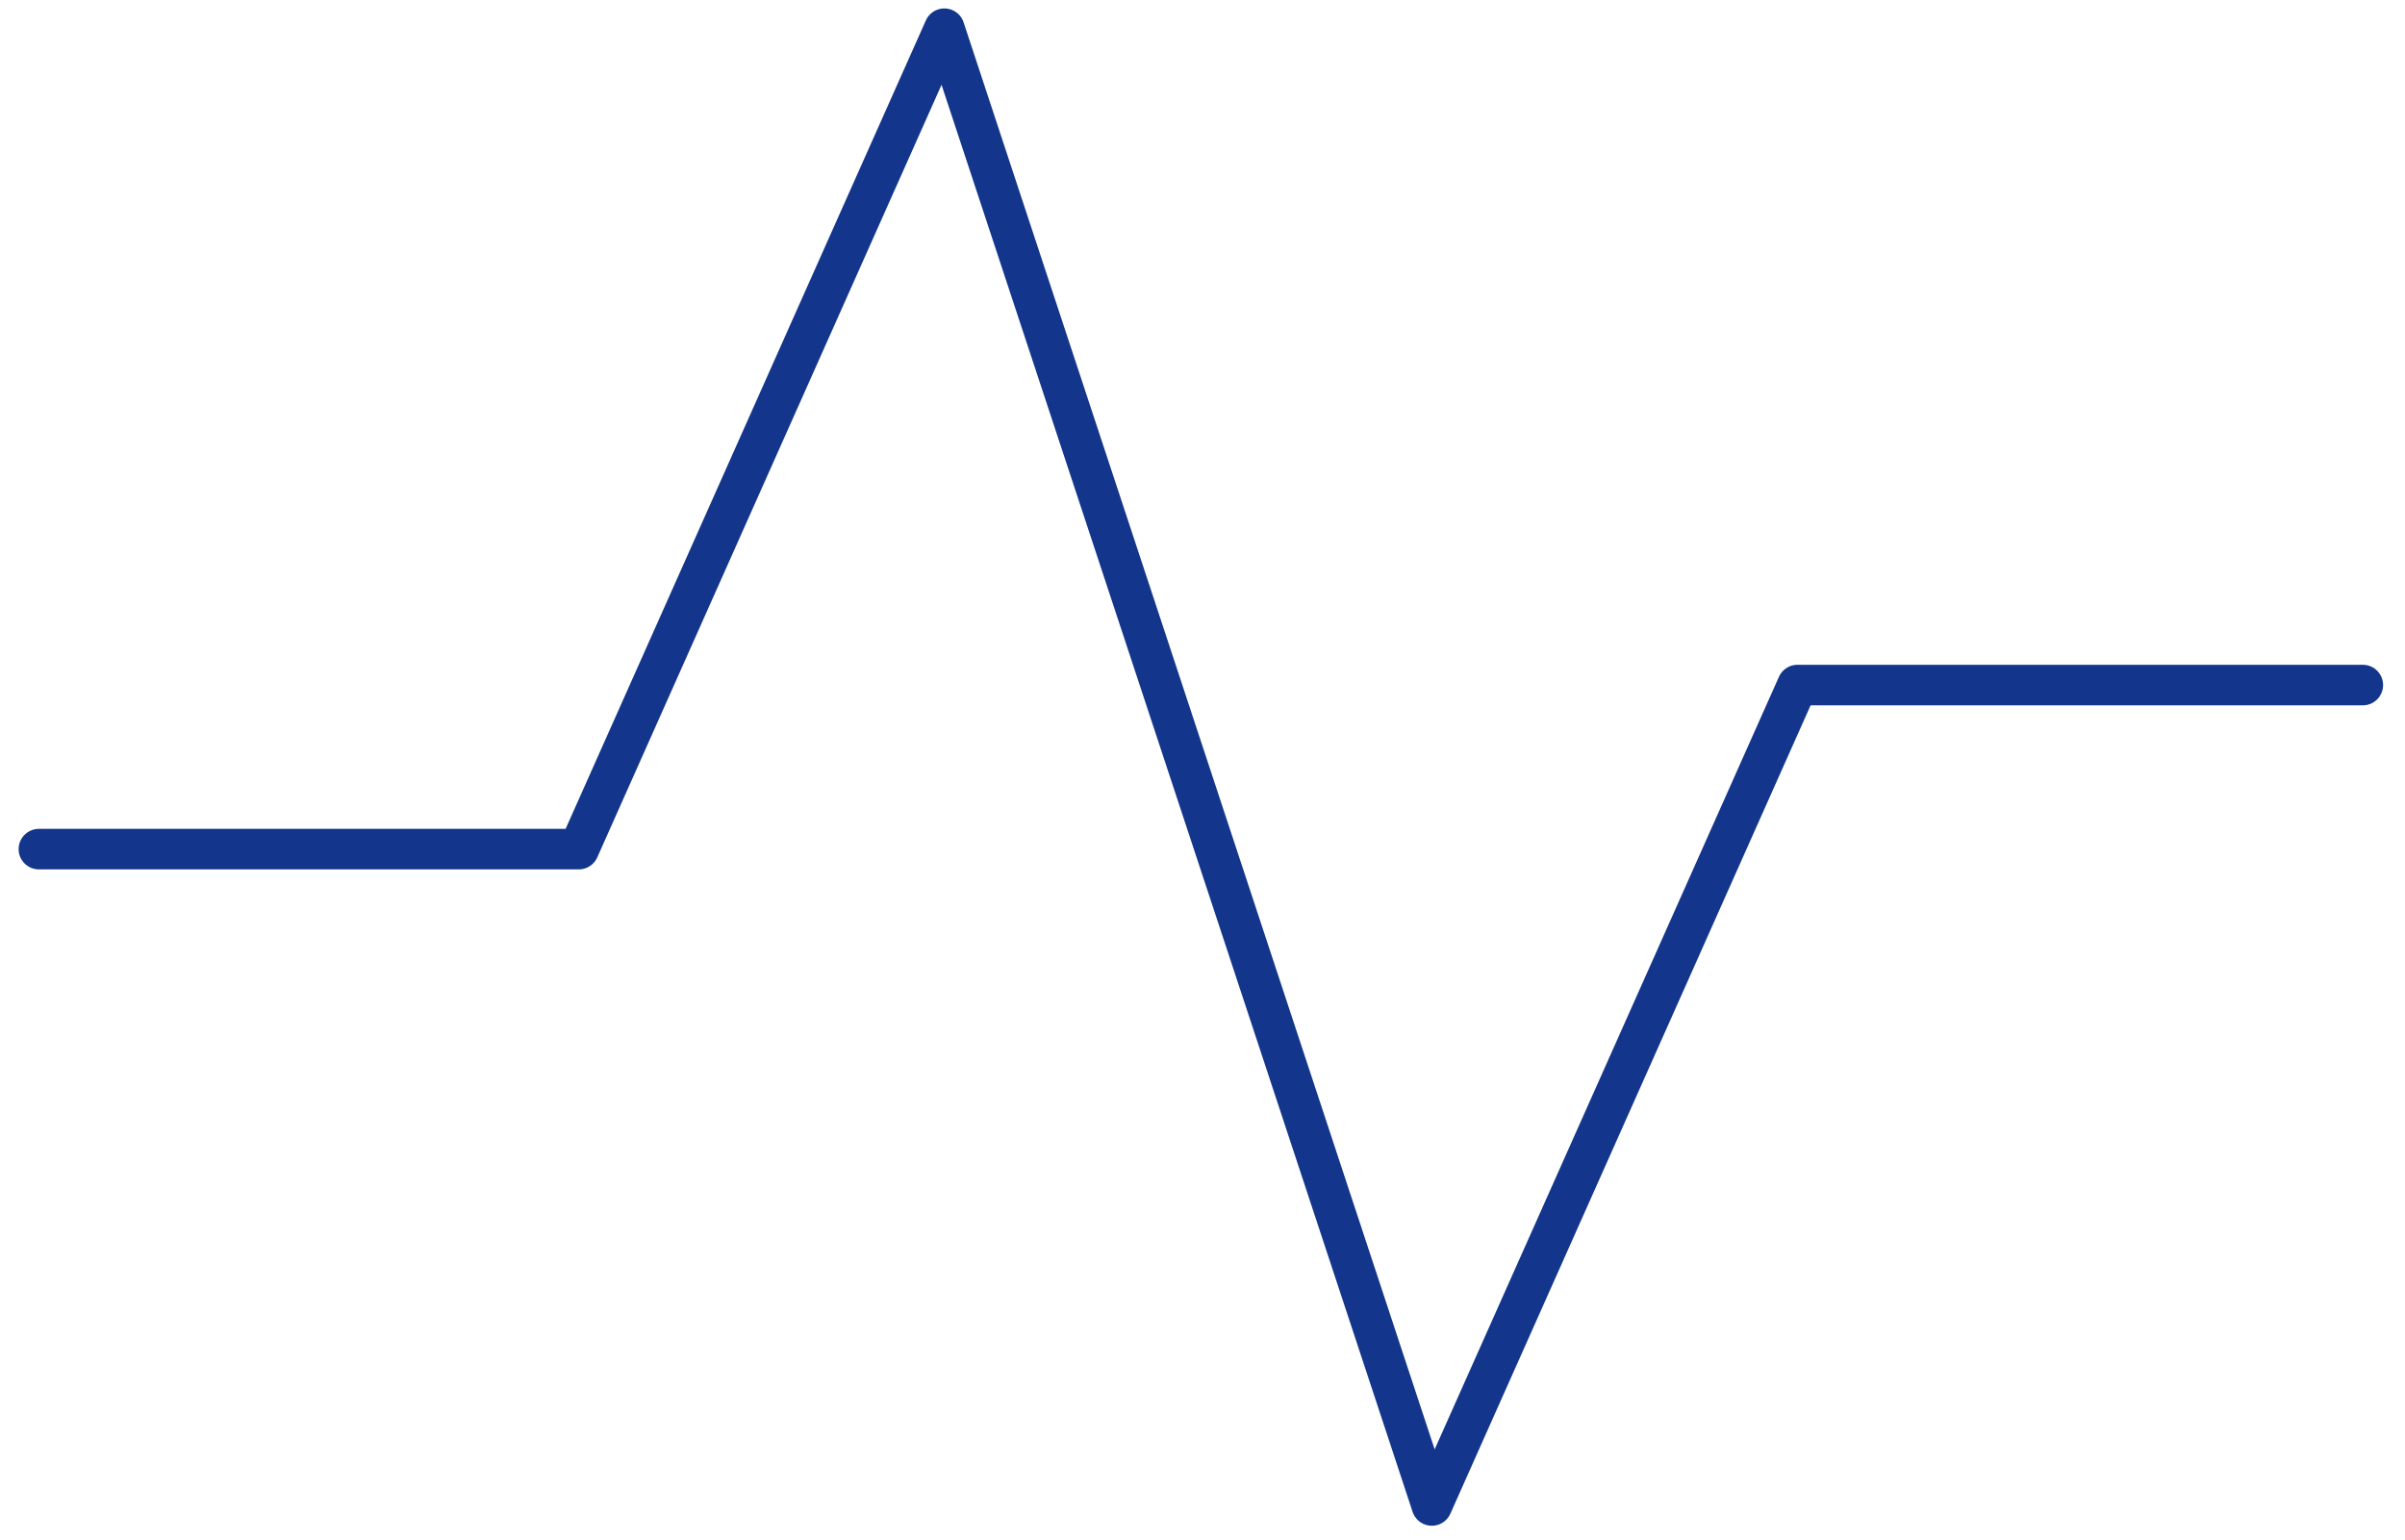 <svg width="89" height="57" viewBox="0 0 89 57" fill="none" xmlns="http://www.w3.org/2000/svg">
<path d="M87.439 25.354L66.517 25.354L52.987 55.718L34.947 1.062L21.418 31.426L1.439 31.426" stroke="#13368C" stroke-width="1.5" stroke-linecap="round" stroke-linejoin="round"/>
</svg>
